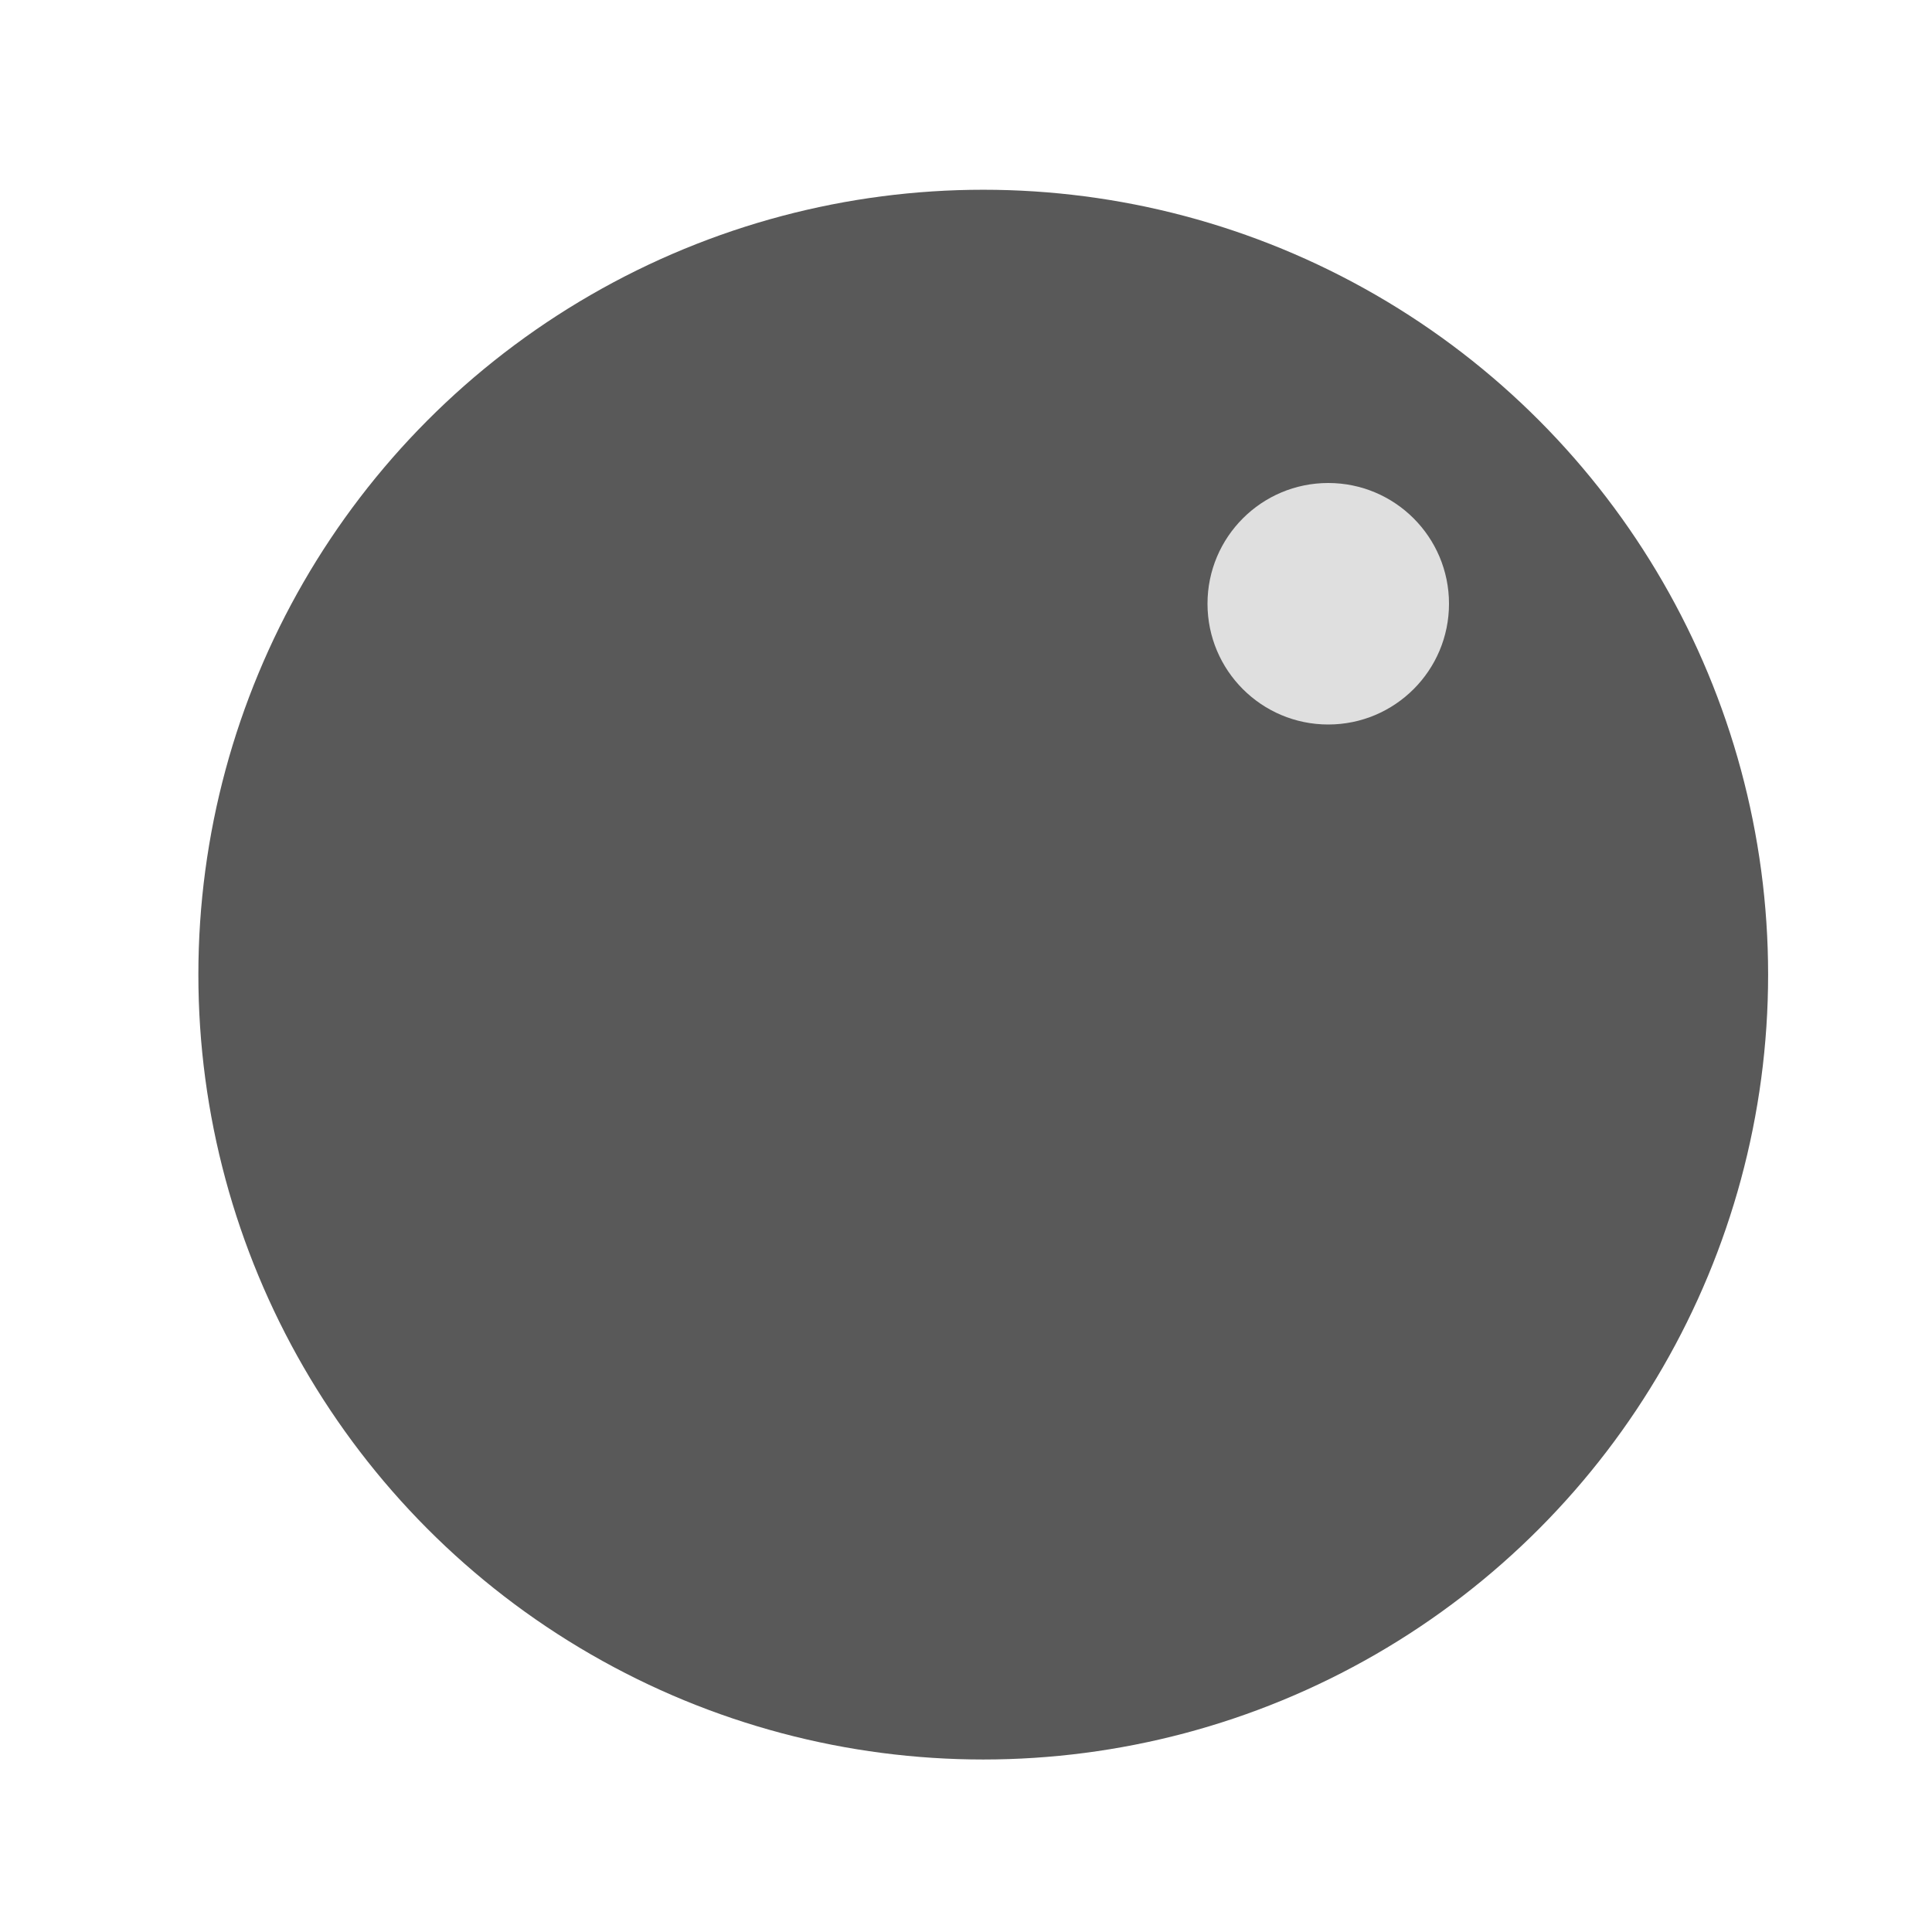 <?xml version="1.0" encoding="UTF-8" standalone="no"?>
<svg
   width="80.0px"
   height="80.0px"
   viewBox="0 0 80.0 80.0"
   version="1.1"
   id="SVGRoot"
   sodipodi:docname="shield_state.svg"
   inkscape:version="1.2 (56b05e47e7, 2022-06-09, custom)"
   xmlns:inkscape="http://www.inkscape.org/namespaces/inkscape"
   xmlns:sodipodi="http://sodipodi.sourceforge.net/DTD/sodipodi-0.dtd"
   xmlns="http://www.w3.org/2000/svg"
   xmlns:svg="http://www.w3.org/2000/svg"
   xmlns:rdf="http://www.w3.org/1999/02/22-rdf-syntax-ns#"
   xmlns:cc="http://creativecommons.org/ns#"
   xmlns:dc="http://purl.org/dc/elements/1.1/">
  <defs
     id="defs833">
    <filter
       inkscape:collect="always"
       style="color-interpolation-filters:sRGB"
       id="filter1634"
       x="-0.283"
       width="1.565"
       y="-0.283"
       height="1.565">
      <feGaussianBlur
         inkscape:collect="always"
         stdDeviation="1.177"
         id="feGaussianBlur1636" />
    </filter>
  </defs>
  <sodipodi:namedview
     id="base"
     pagecolor="#3c3c3c"
     bordercolor="#666666"
     borderopacity="1.0"
     inkscape:pageopacity="0"
     inkscape:pageshadow="2"
     inkscape:zoom="3.9999998"
     inkscape:cx="23.250001"
     inkscape:cy="42.625002"
     inkscape:document-units="px"
     inkscape:current-layer="layer1"
     inkscape:document-rotation="0"
     showgrid="true"
     inkscape:window-width="1431"
     inkscape:window-height="1016"
     inkscape:window-x="224"
     inkscape:window-y="27"
     inkscape:window-maximized="0"
     inkscape:showpageshadow="0"
     inkscape:pagecheckerboard="0"
     inkscape:deskcolor="#3c3c3c">
    <inkscape:grid
       type="xygrid"
       id="grid1403" />
  </sodipodi:namedview>
  <g
     inkscape:label="Layer 1"
     inkscape:groupmode="layer"
     id="layer1">
    <circle
       style="opacity:1;fill:#000000;fill-opacity:0.65"
       id="path1410"
       cx="40.714"
       cy="40.357"
       r="32.5" />
    <circle
       style="opacity:0.895;fill:#ffffff;fill-opacity:1;filter:url(#filter1634)"
       id="path1412"
       cx="55"
       cy="25"
       r="5" />
  </g>
</svg>
